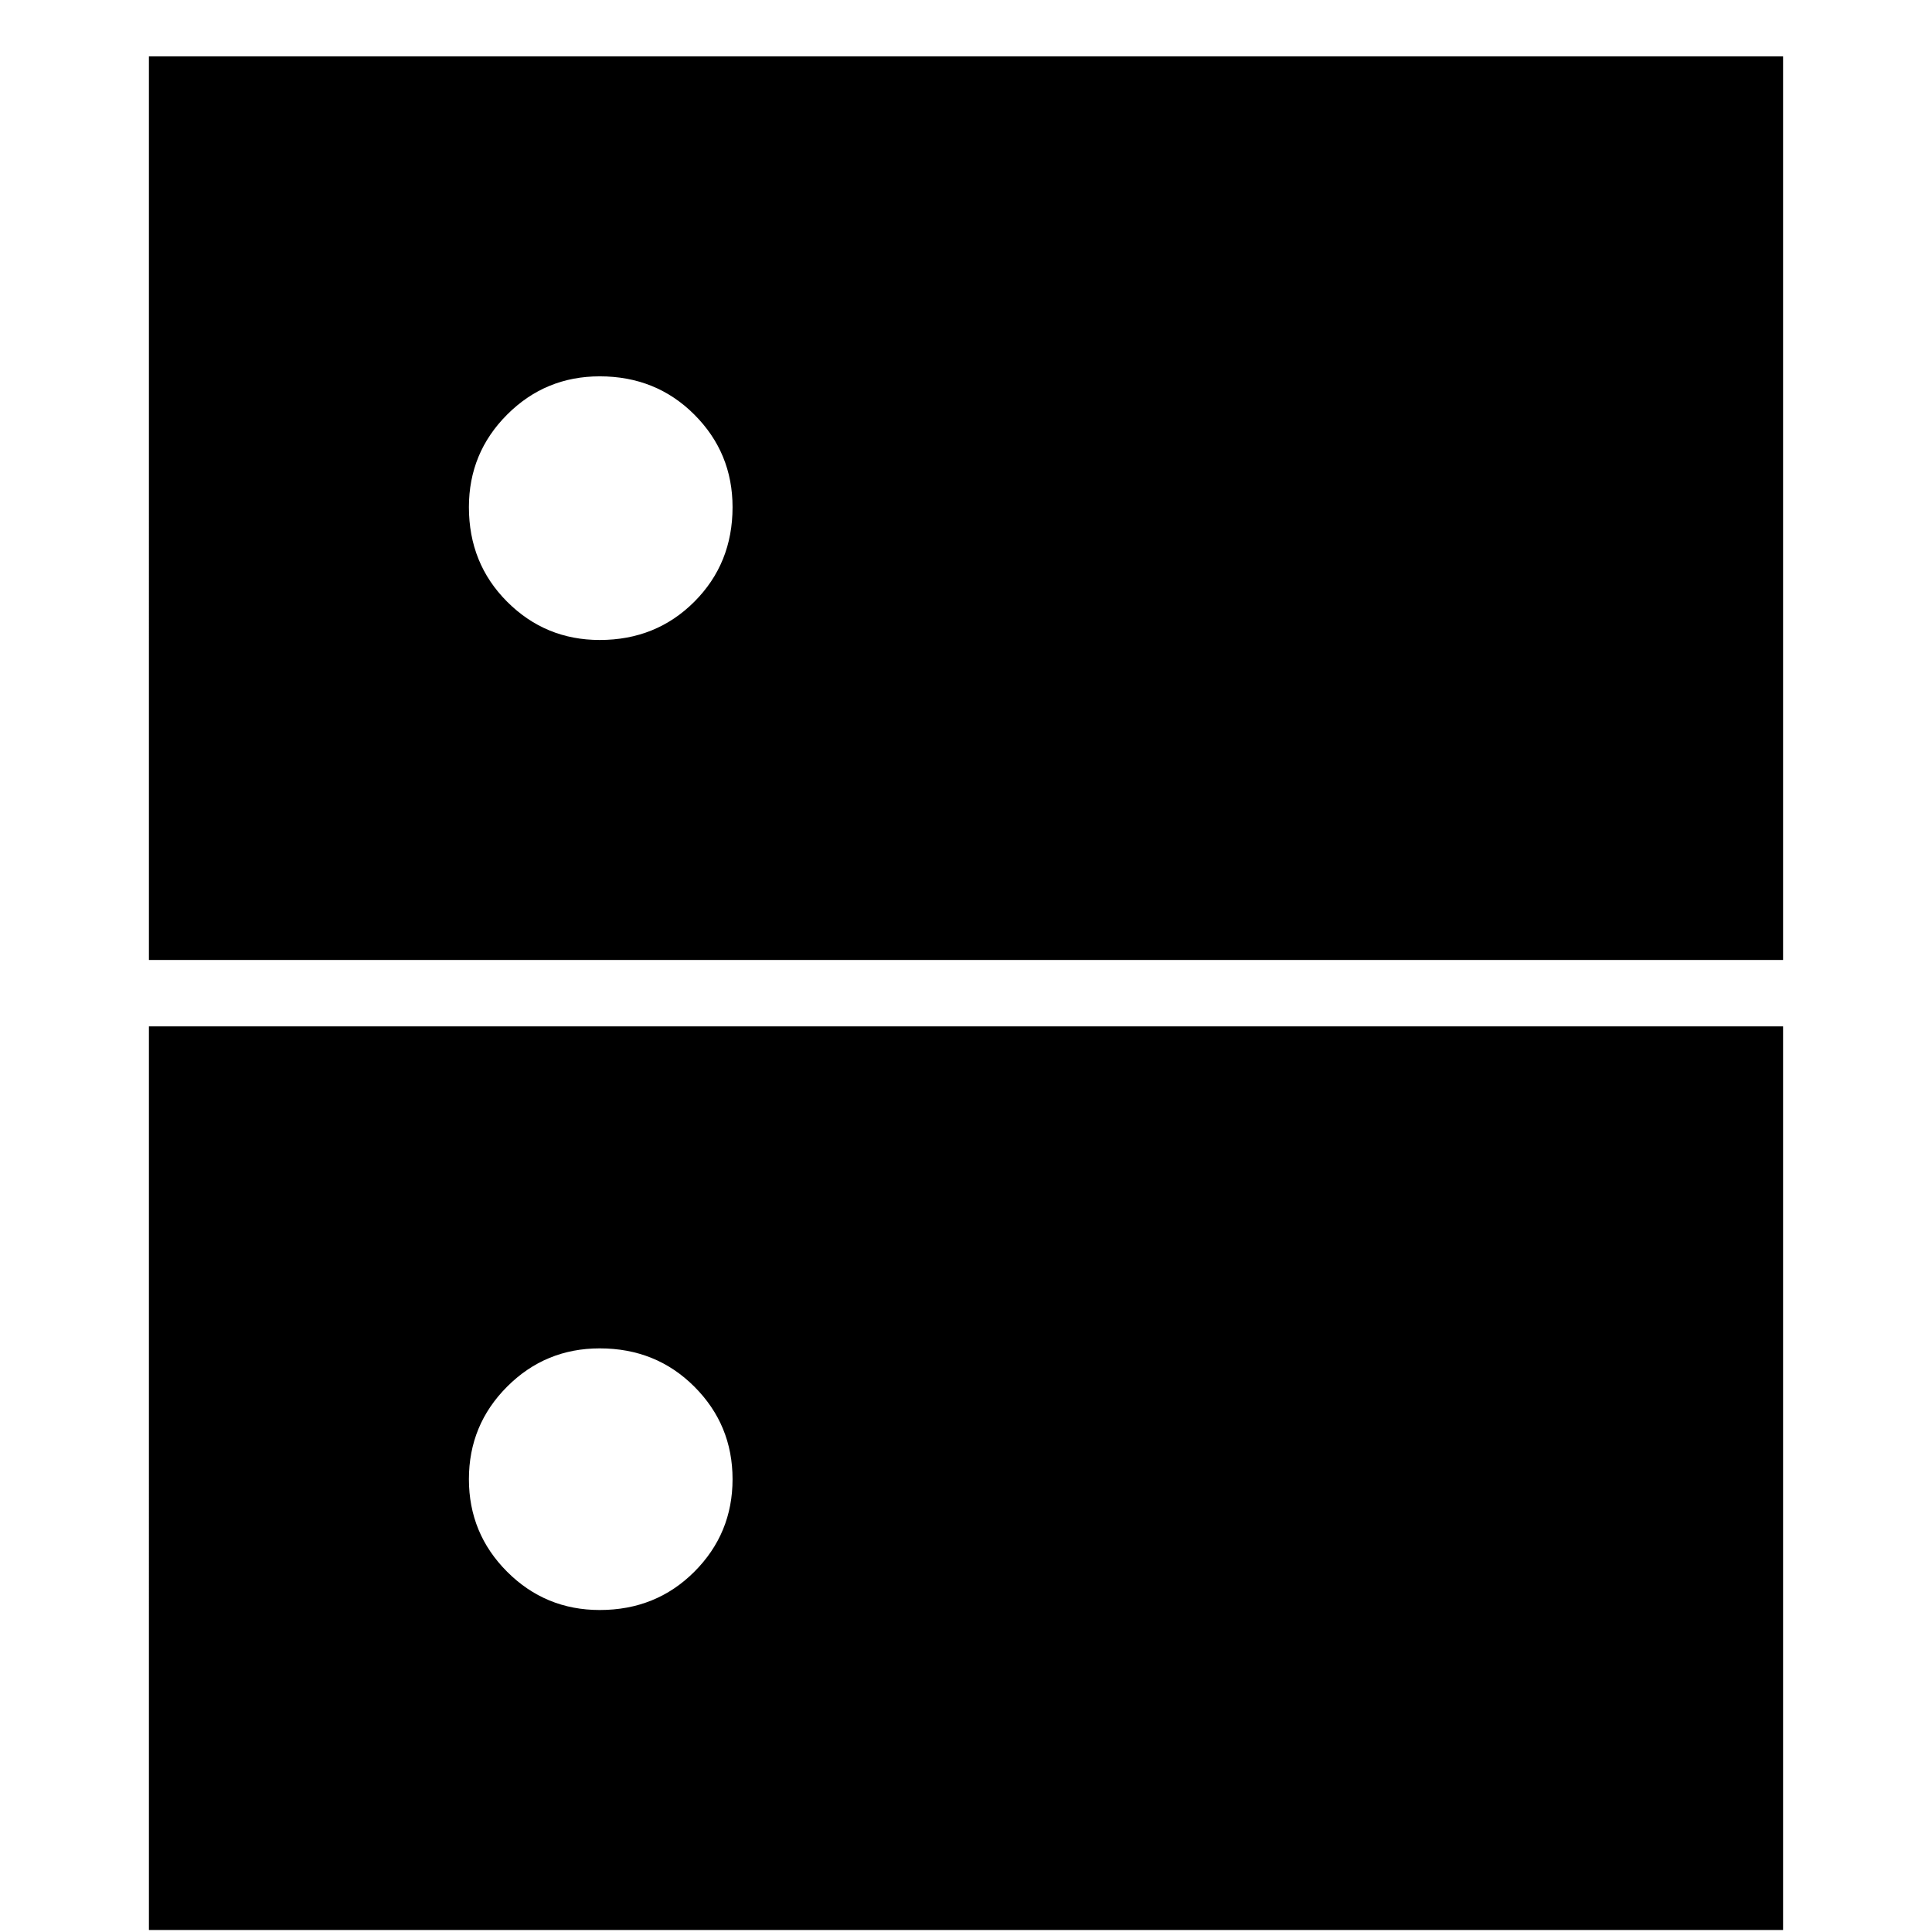 <svg xmlns="http://www.w3.org/2000/svg" height="24" width="24"><path d="M7.45 4.675q-.675 0-1.15.475-.475.475-.475 1.15 0 .7.475 1.175.475.475 1.15.475.7 0 1.175-.475Q9.1 7 9.1 6.3q0-.675-.475-1.15-.475-.475-1.175-.475Zm0 12.075q-.675 0-1.15.475-.475.475-.475 1.15 0 .675.475 1.15.475.475 1.15.475.7 0 1.175-.475.475-.475.475-1.15 0-.675-.475-1.15-.475-.475-1.175-.475Zm-5.6-4.825V.7h20.3v11.225Zm0 12.05V12.75h20.3v11.225Z"/></svg>